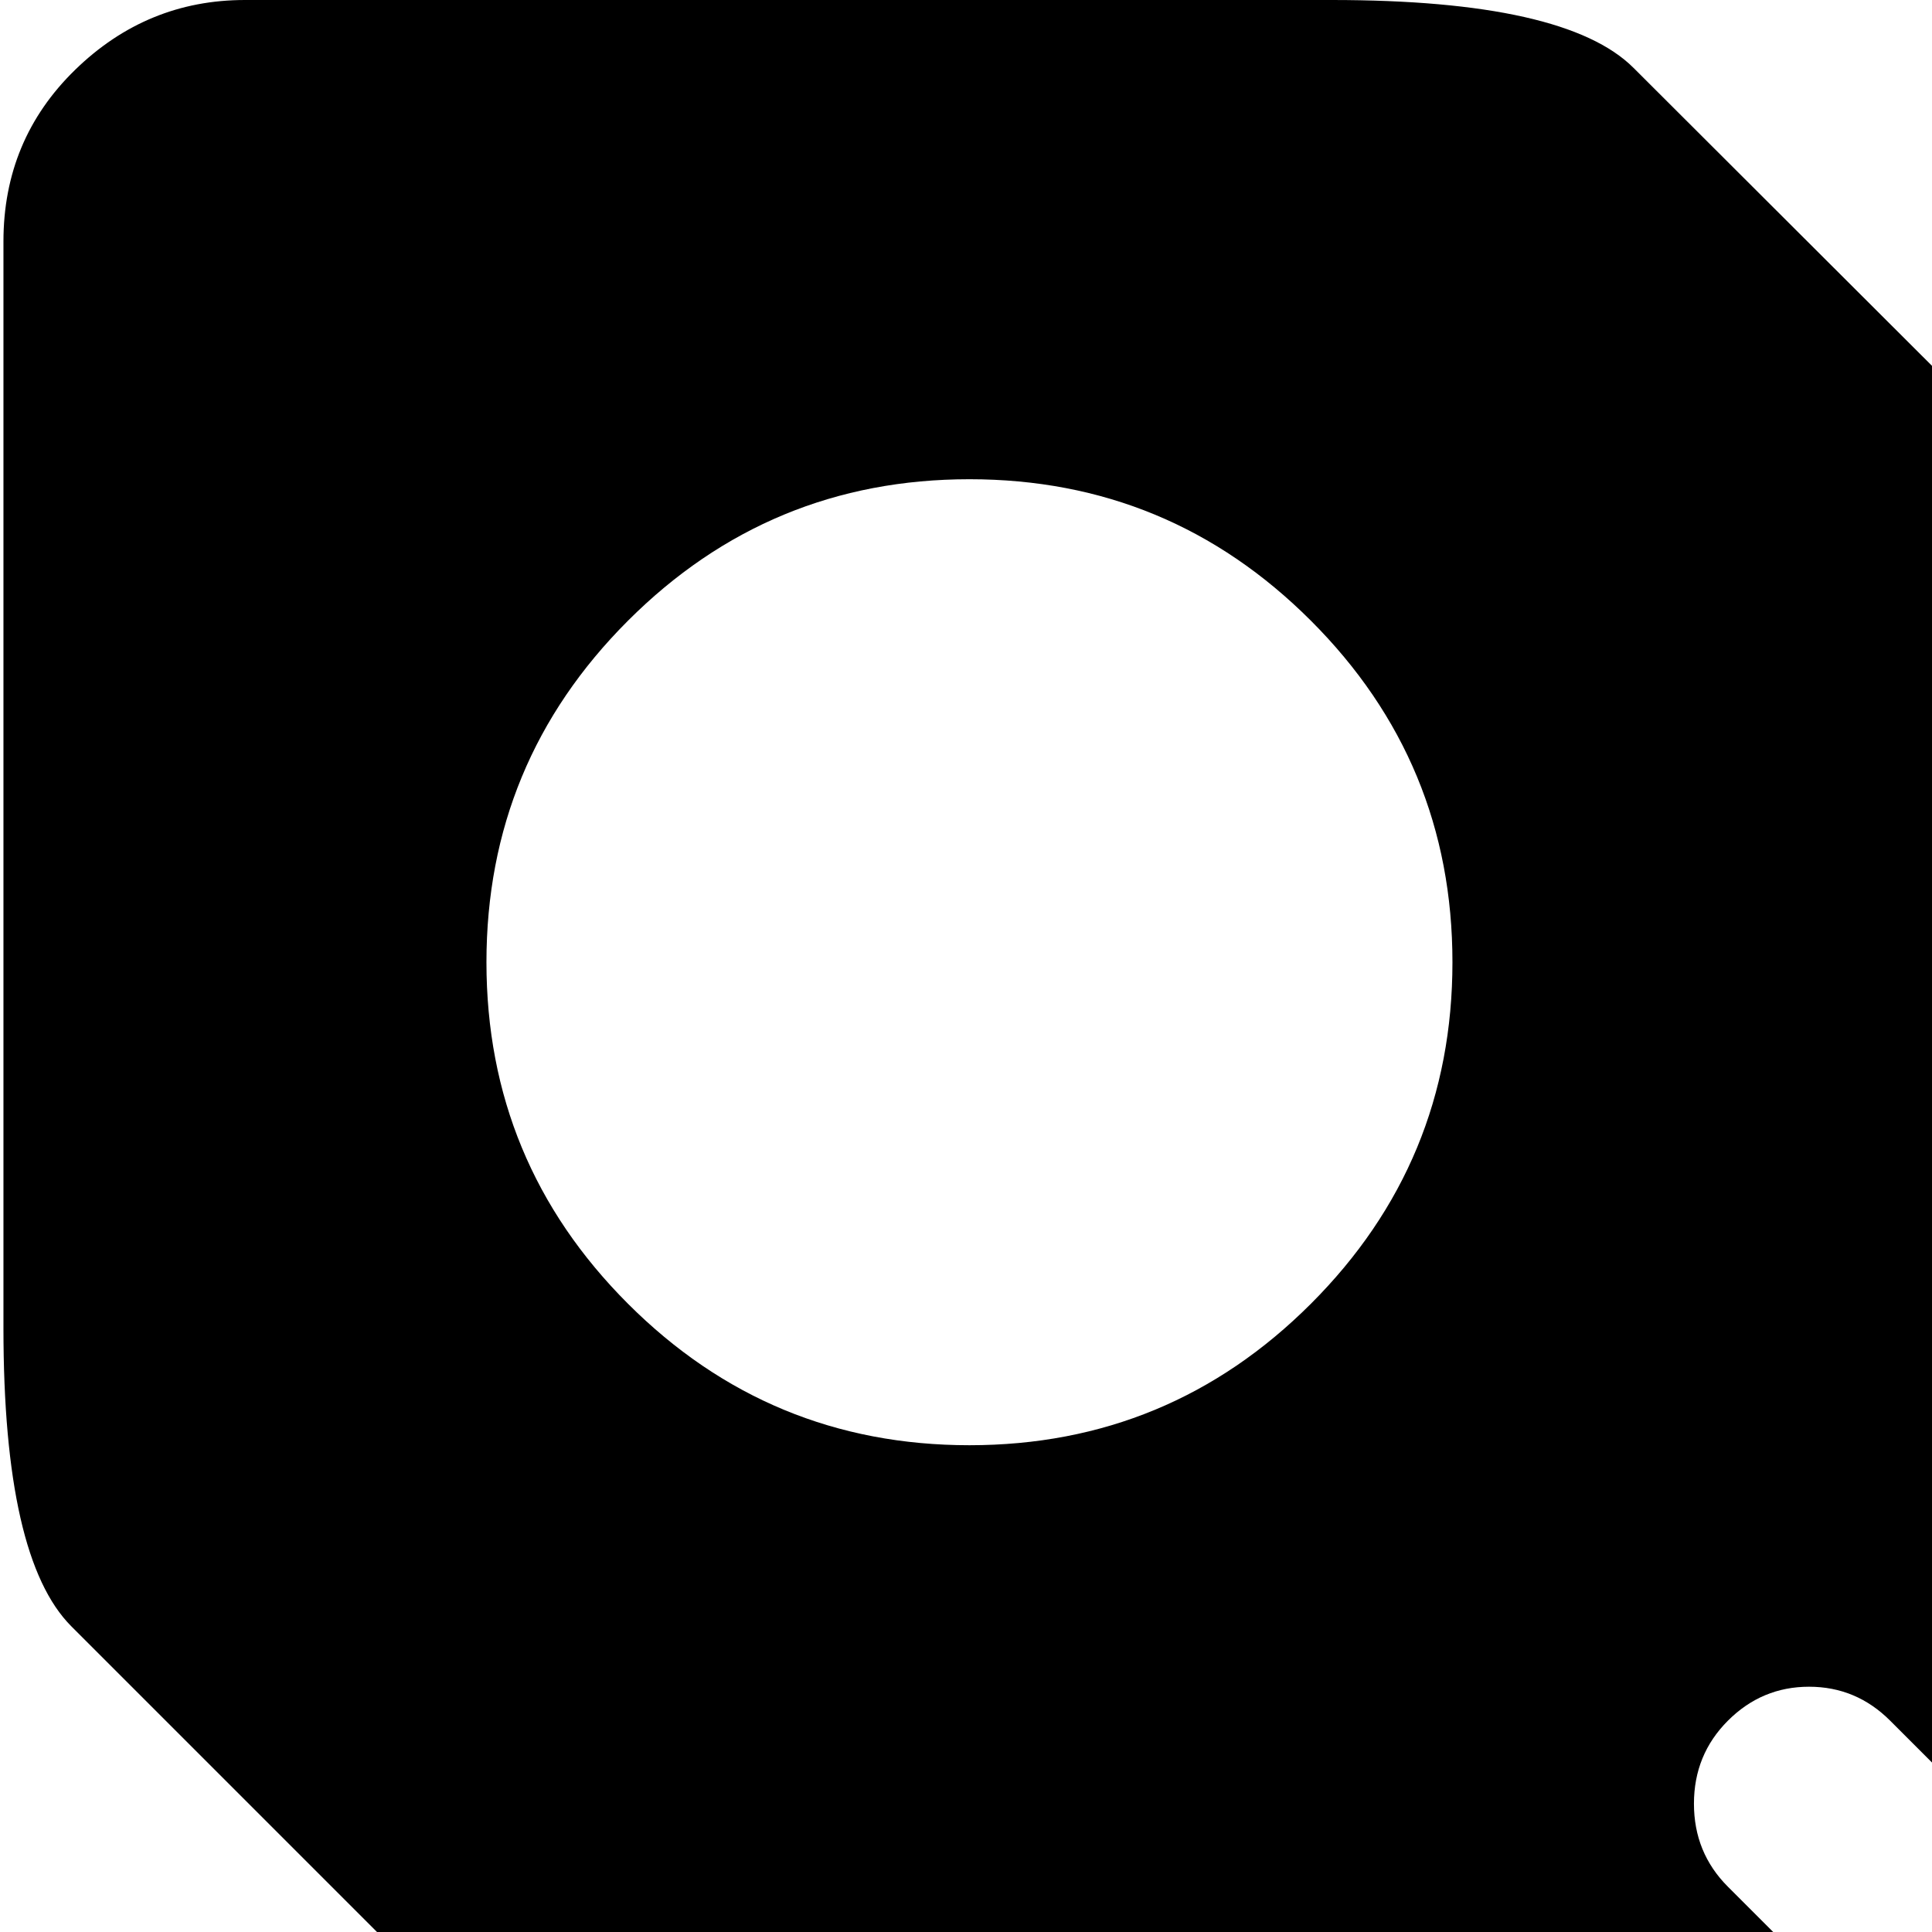<svg xmlns="http://www.w3.org/2000/svg" version="1.1" viewBox="0 0 512 512" fill="currentColor"><path fill="currentColor" d="m1006.914 680l-325 325q-18 18-44.5 18t-44.5-18l-574-574q-18-18-18-79V64q0-27 19-45.5t45-18.5h288q62 0 80 18l574 573q18 19 18 45t-18 44m-750-553q-53 0-90.5 37.5t-37.5 90.5t37.5 90.5t90.5 37.5t90.5-37.5t37.5-90.5t-37.5-90.5t-90.5-37.5m148 425q-9-9-21.5-9t-21.5 9t-9 22t9 22l258 258q9 9 22 9t22-9t9-21.5t-9-21.5zm53-96q-9 9-9 22t9 22l258 258q9 9 22 9t22-9t9-21.5t-9-21.5l-259-259q-9-9-21.5-9t-21.5 9m398 163l-259-259q-9-9-21.5-9t-21.5 9t-9 22t9 22l258 258q9 9 22 9t22-9t9-21.5t-9-21.5"/></svg>
